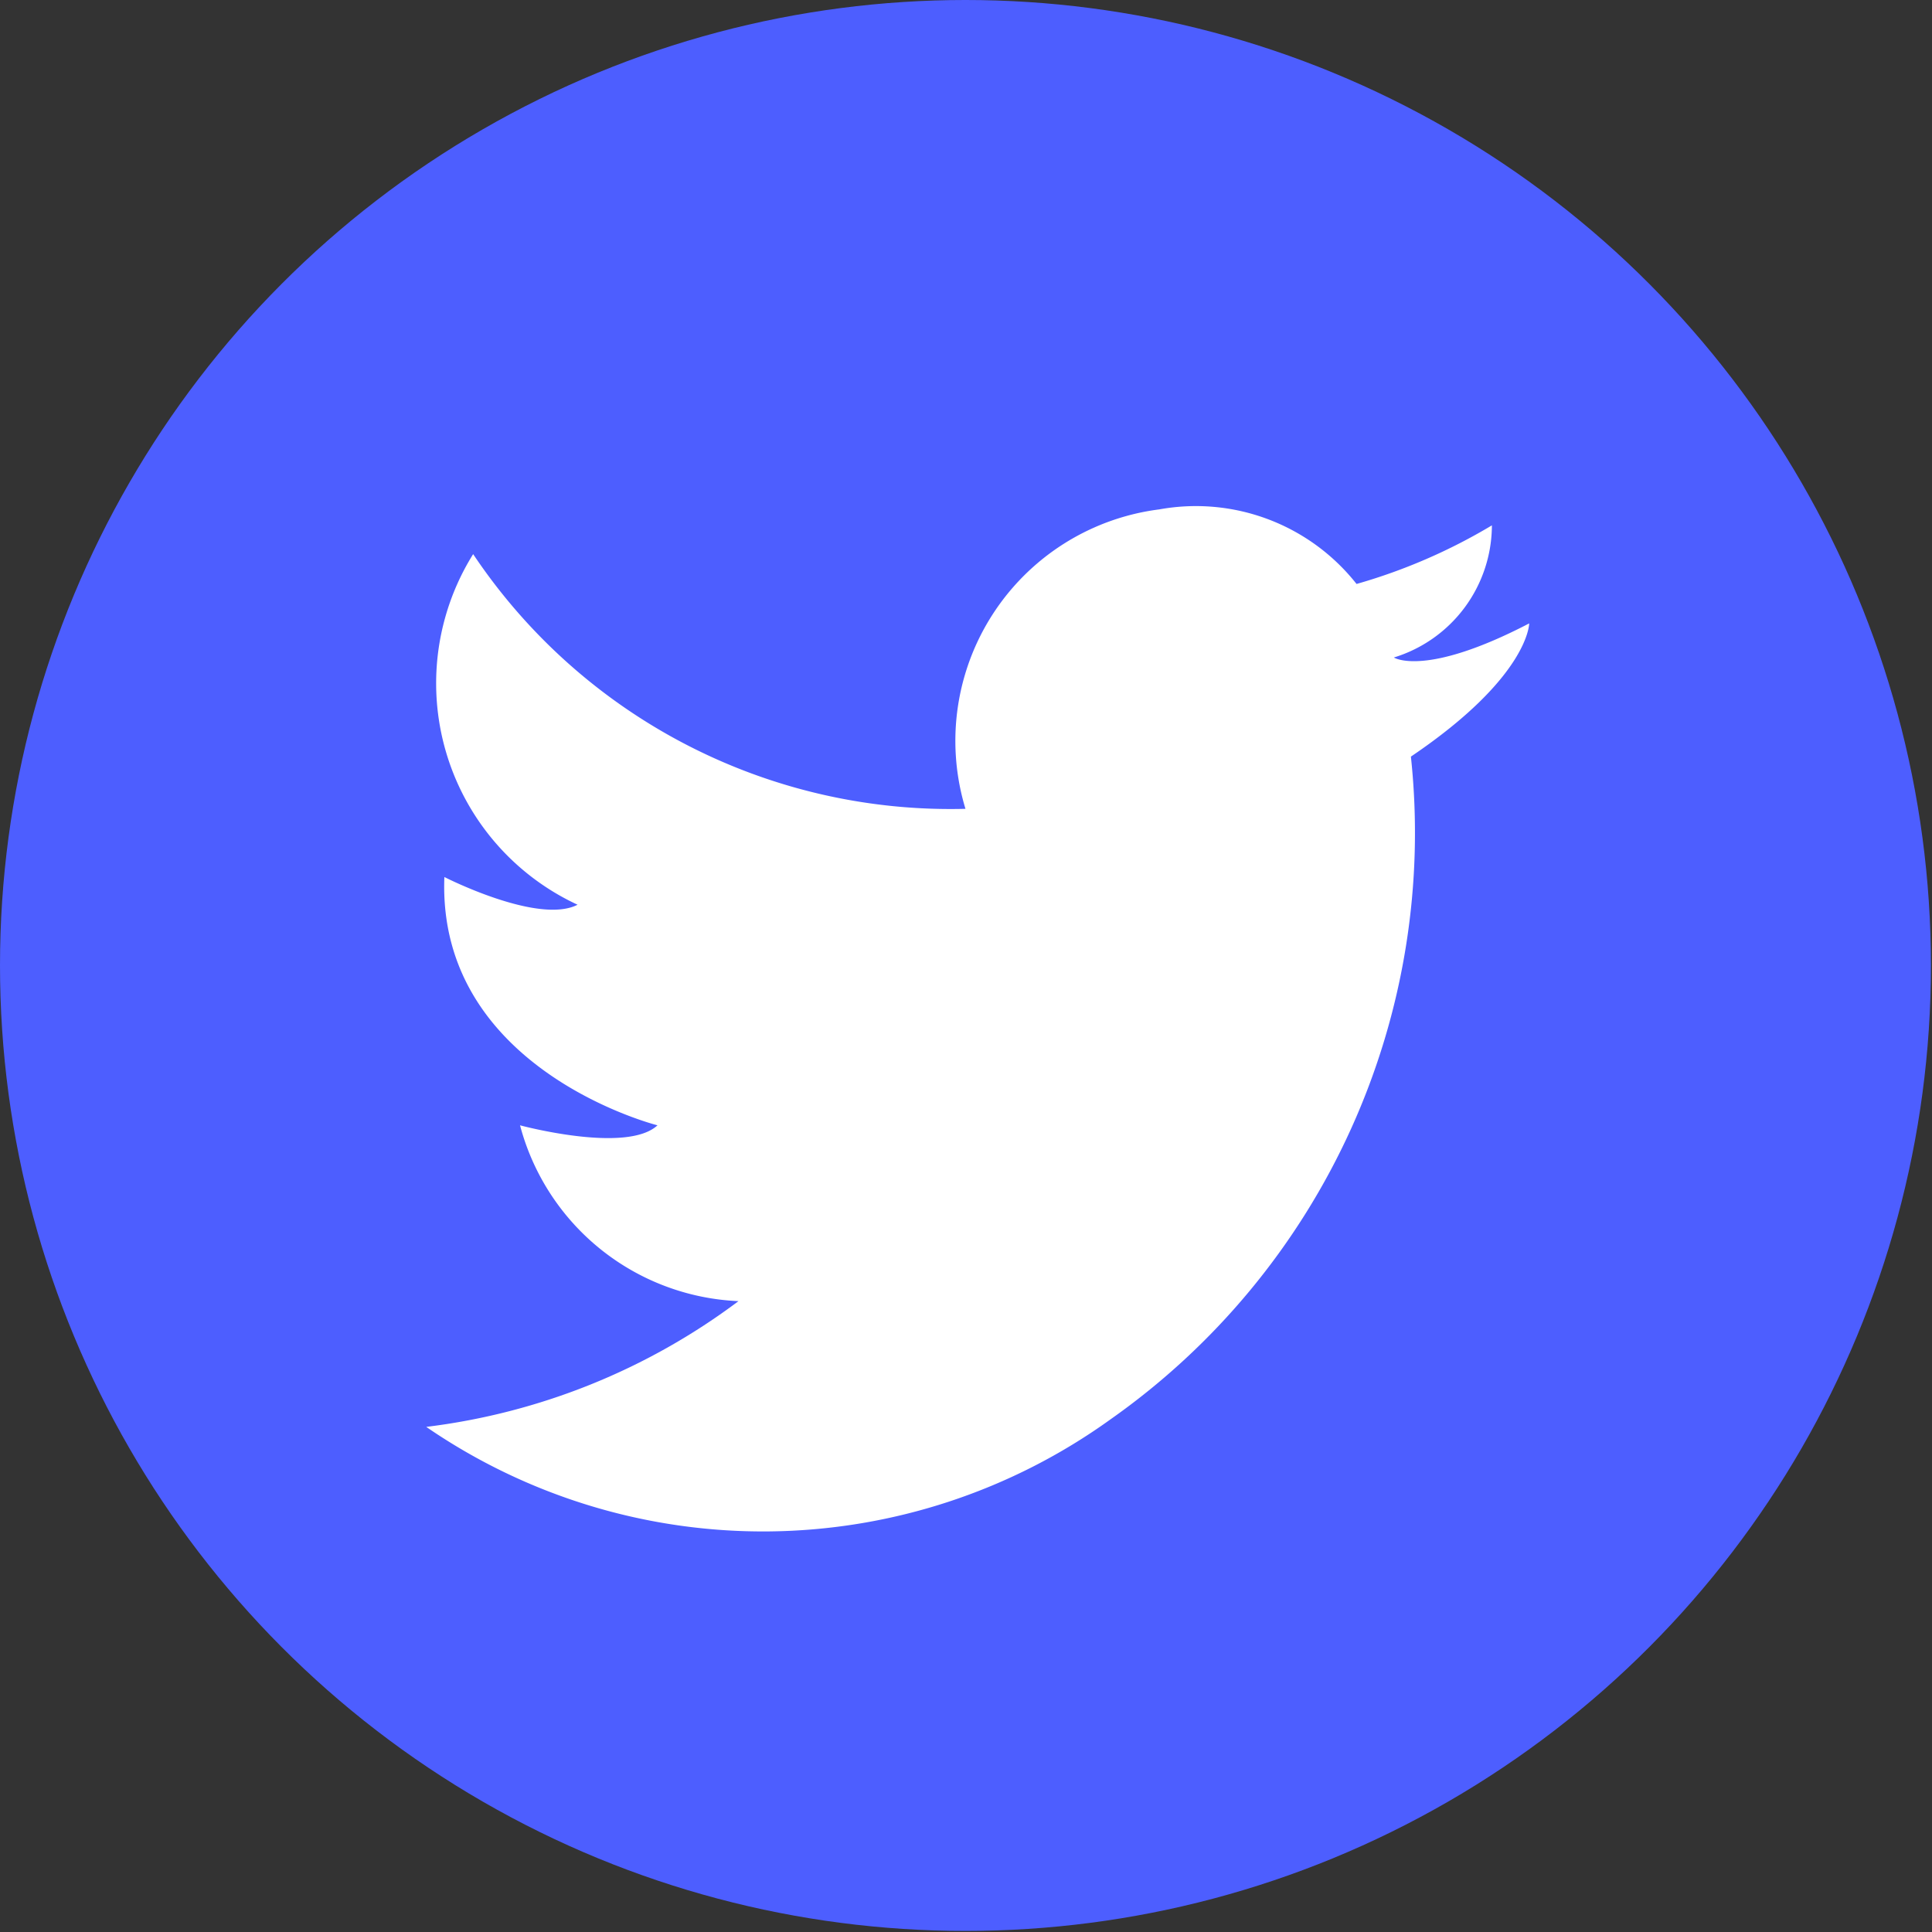 <svg xmlns="http://www.w3.org/2000/svg" viewBox="0 0 18.13 18.13"><rect x="0" y="0" width="18.13" height="18.13" fill="#333333" stroke="none"/><defs><style>.cls-1{fill:#4d5eff;}.cls-2{fill:#fff;}</style></defs><title>FooterIcon2</title><g id="Layer_2" data-name="Layer 2"><g id="Layer_1-2" data-name="Layer 1"><circle class="cls-1" cx="9.06" cy="9.06" r="9.06"/><path class="cls-2" d="M4.44,5.2A5.39,5.39,0,0,0,9.06,7.59a2.19,2.19,0,0,1,1.82-2.81,1.92,1.92,0,0,1,1.85.7A5.3,5.3,0,0,0,14,4.93a1.3,1.3,0,0,1-.92,1.24s.29.19,1.27-.32c0,0,0,.5-1.11,1.25a6.73,6.73,0,0,1-2.82,6.22A5.58,5.58,0,0,1,4,13.39a6.12,6.12,0,0,0,2.93-1.18,2.22,2.22,0,0,1-2.05-1.65s1,.27,1.29,0c0,0-2.07-.52-2-2.33,0,0,.88.45,1.25.26A2.29,2.29,0,0,1,4.44,5.2Z"/></g></g></svg>